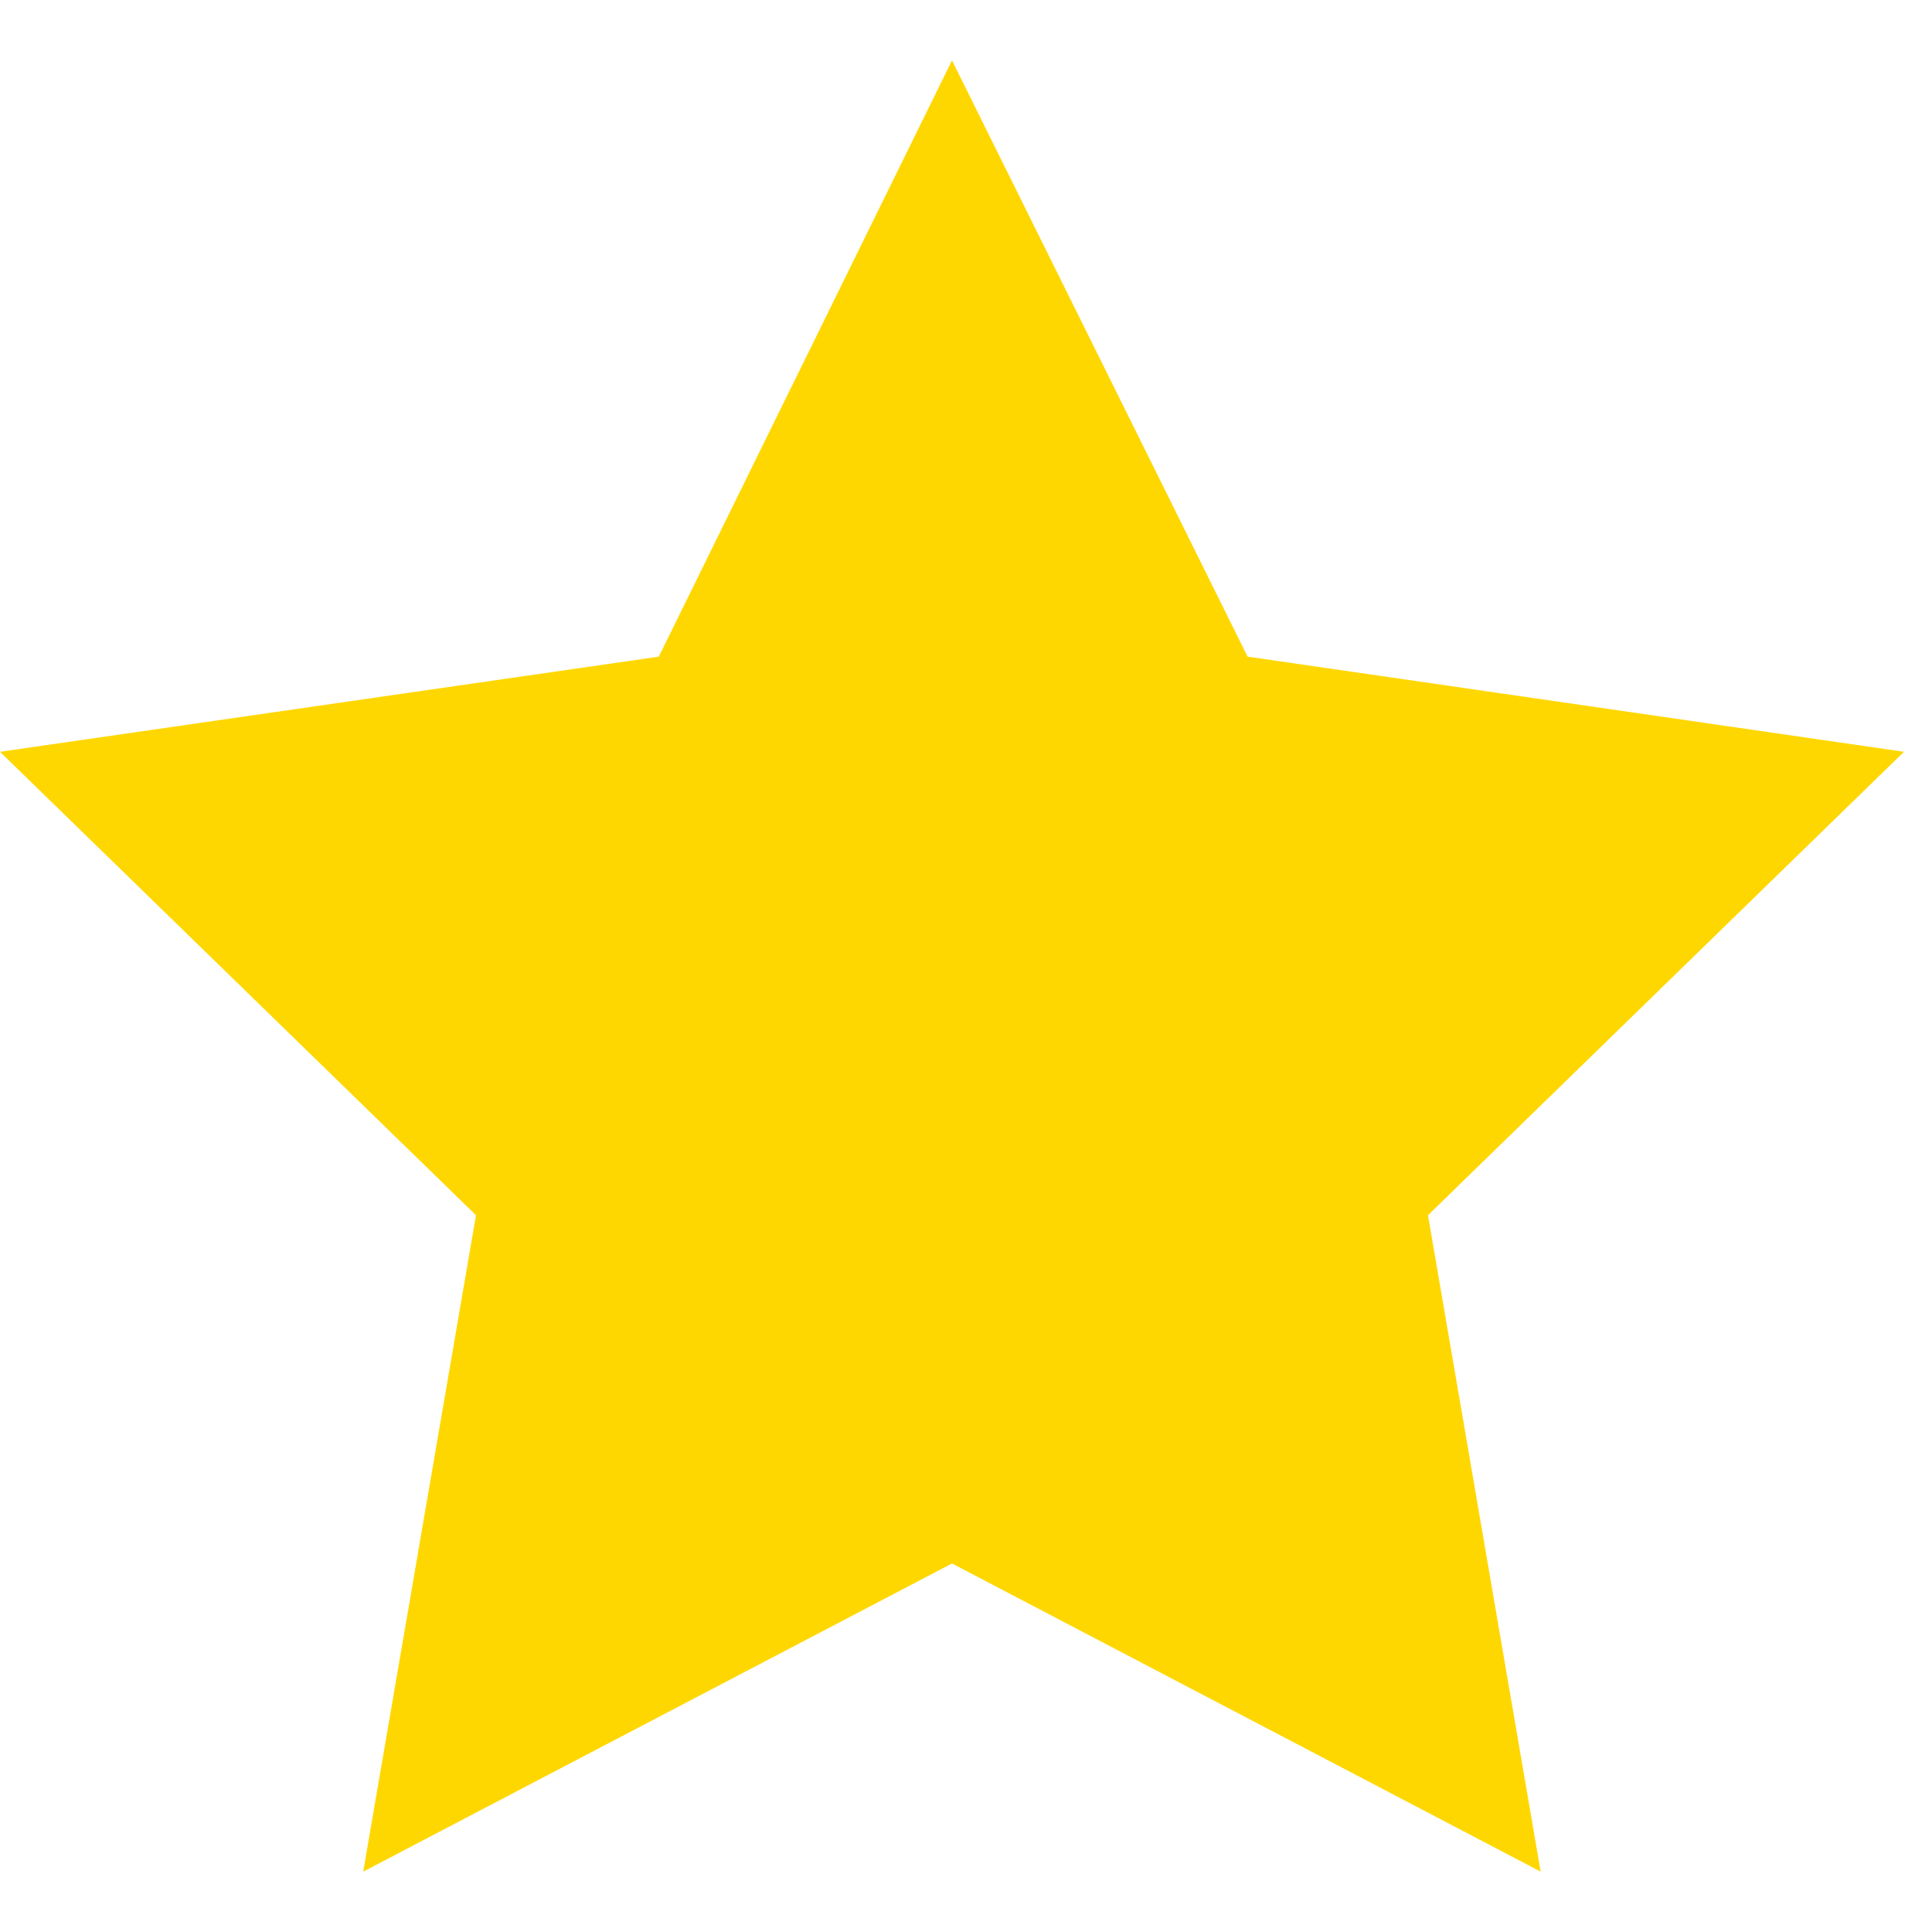<svg width="20" height="20" viewBox="0 0 16 15" fill="none" xmlns="http://www.w3.org/2000/svg">
<path fill-rule="evenodd" clip-rule="evenodd" d="M7.884 0L10.332 4.938L15.768 5.726L11.826 9.564L12.759 15L7.884 12.448L3.008 15L3.942 9.564L0 5.726L5.456 4.938L7.884 0Z" fill="gold"/>
</svg>
